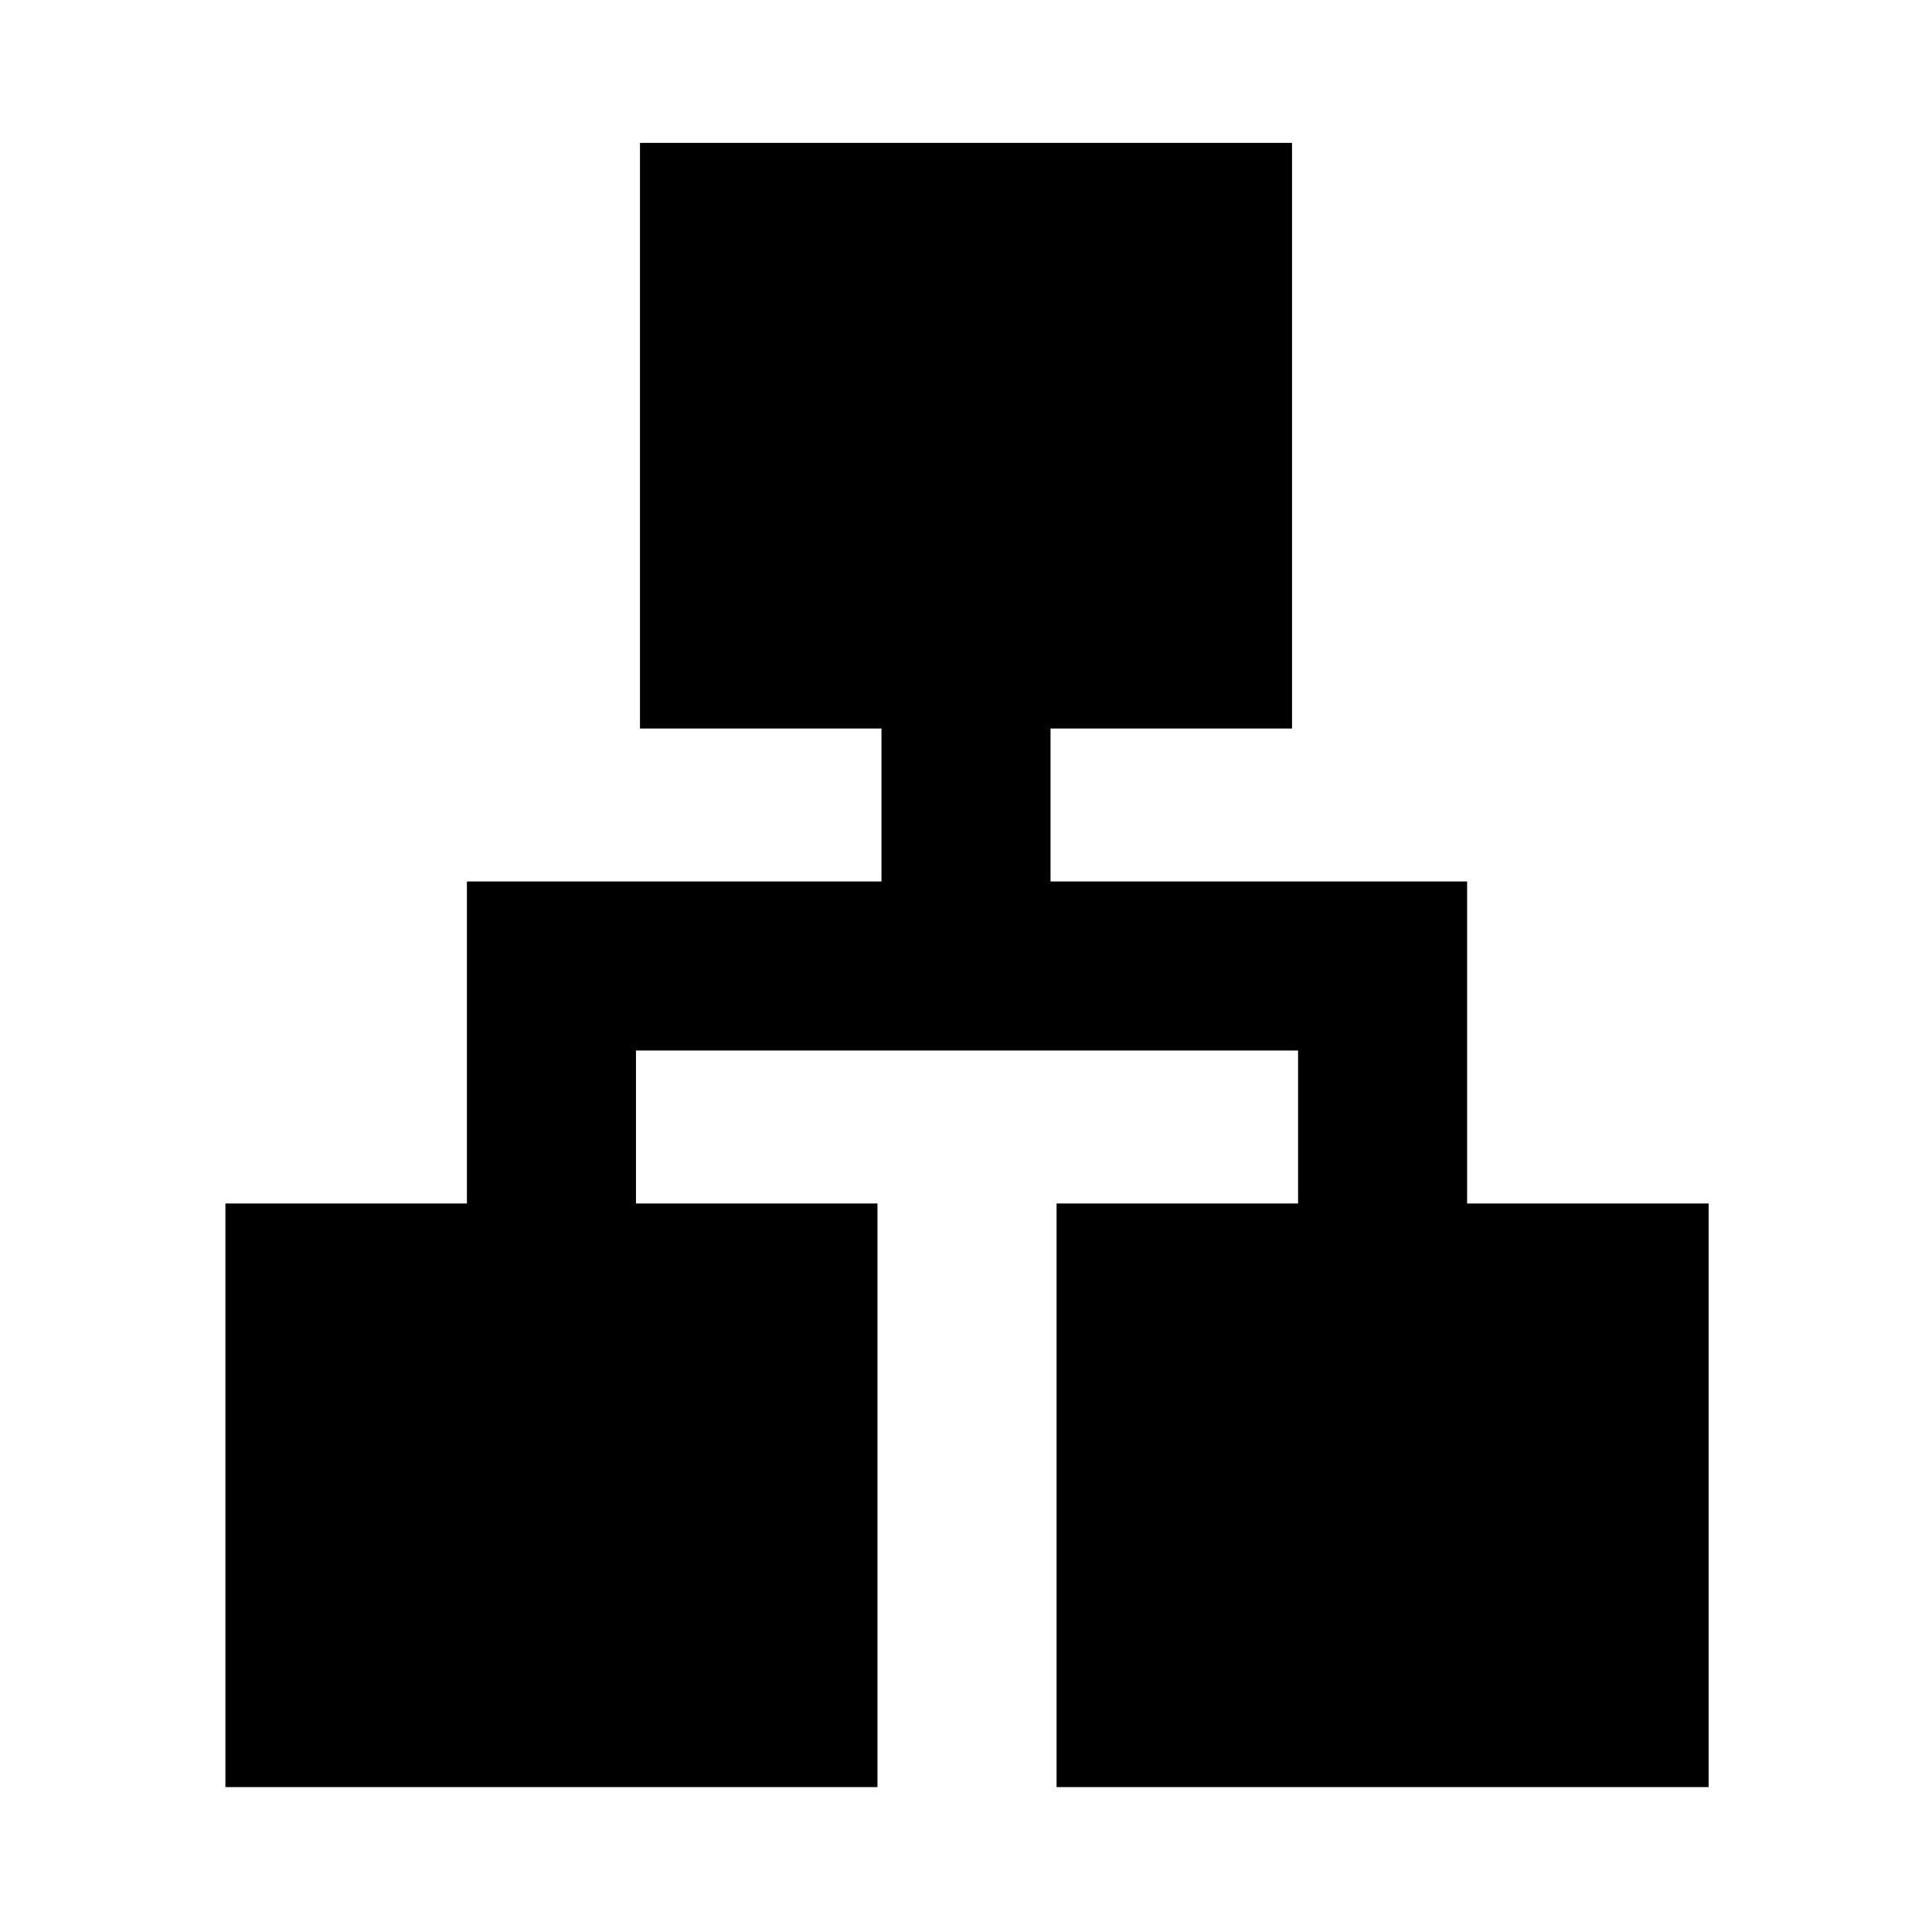 <svg xmlns="http://www.w3.org/2000/svg" height="40" width="40"><path d="M4.667 37V24.917h5V18.25h8.583v-3.167h-5V2.958h13.5v12.125h-5v3.167h8.625v6.667h5V37h-13.5V24.917h5V21.75H13.167v3.167h5V37Z"/></svg>